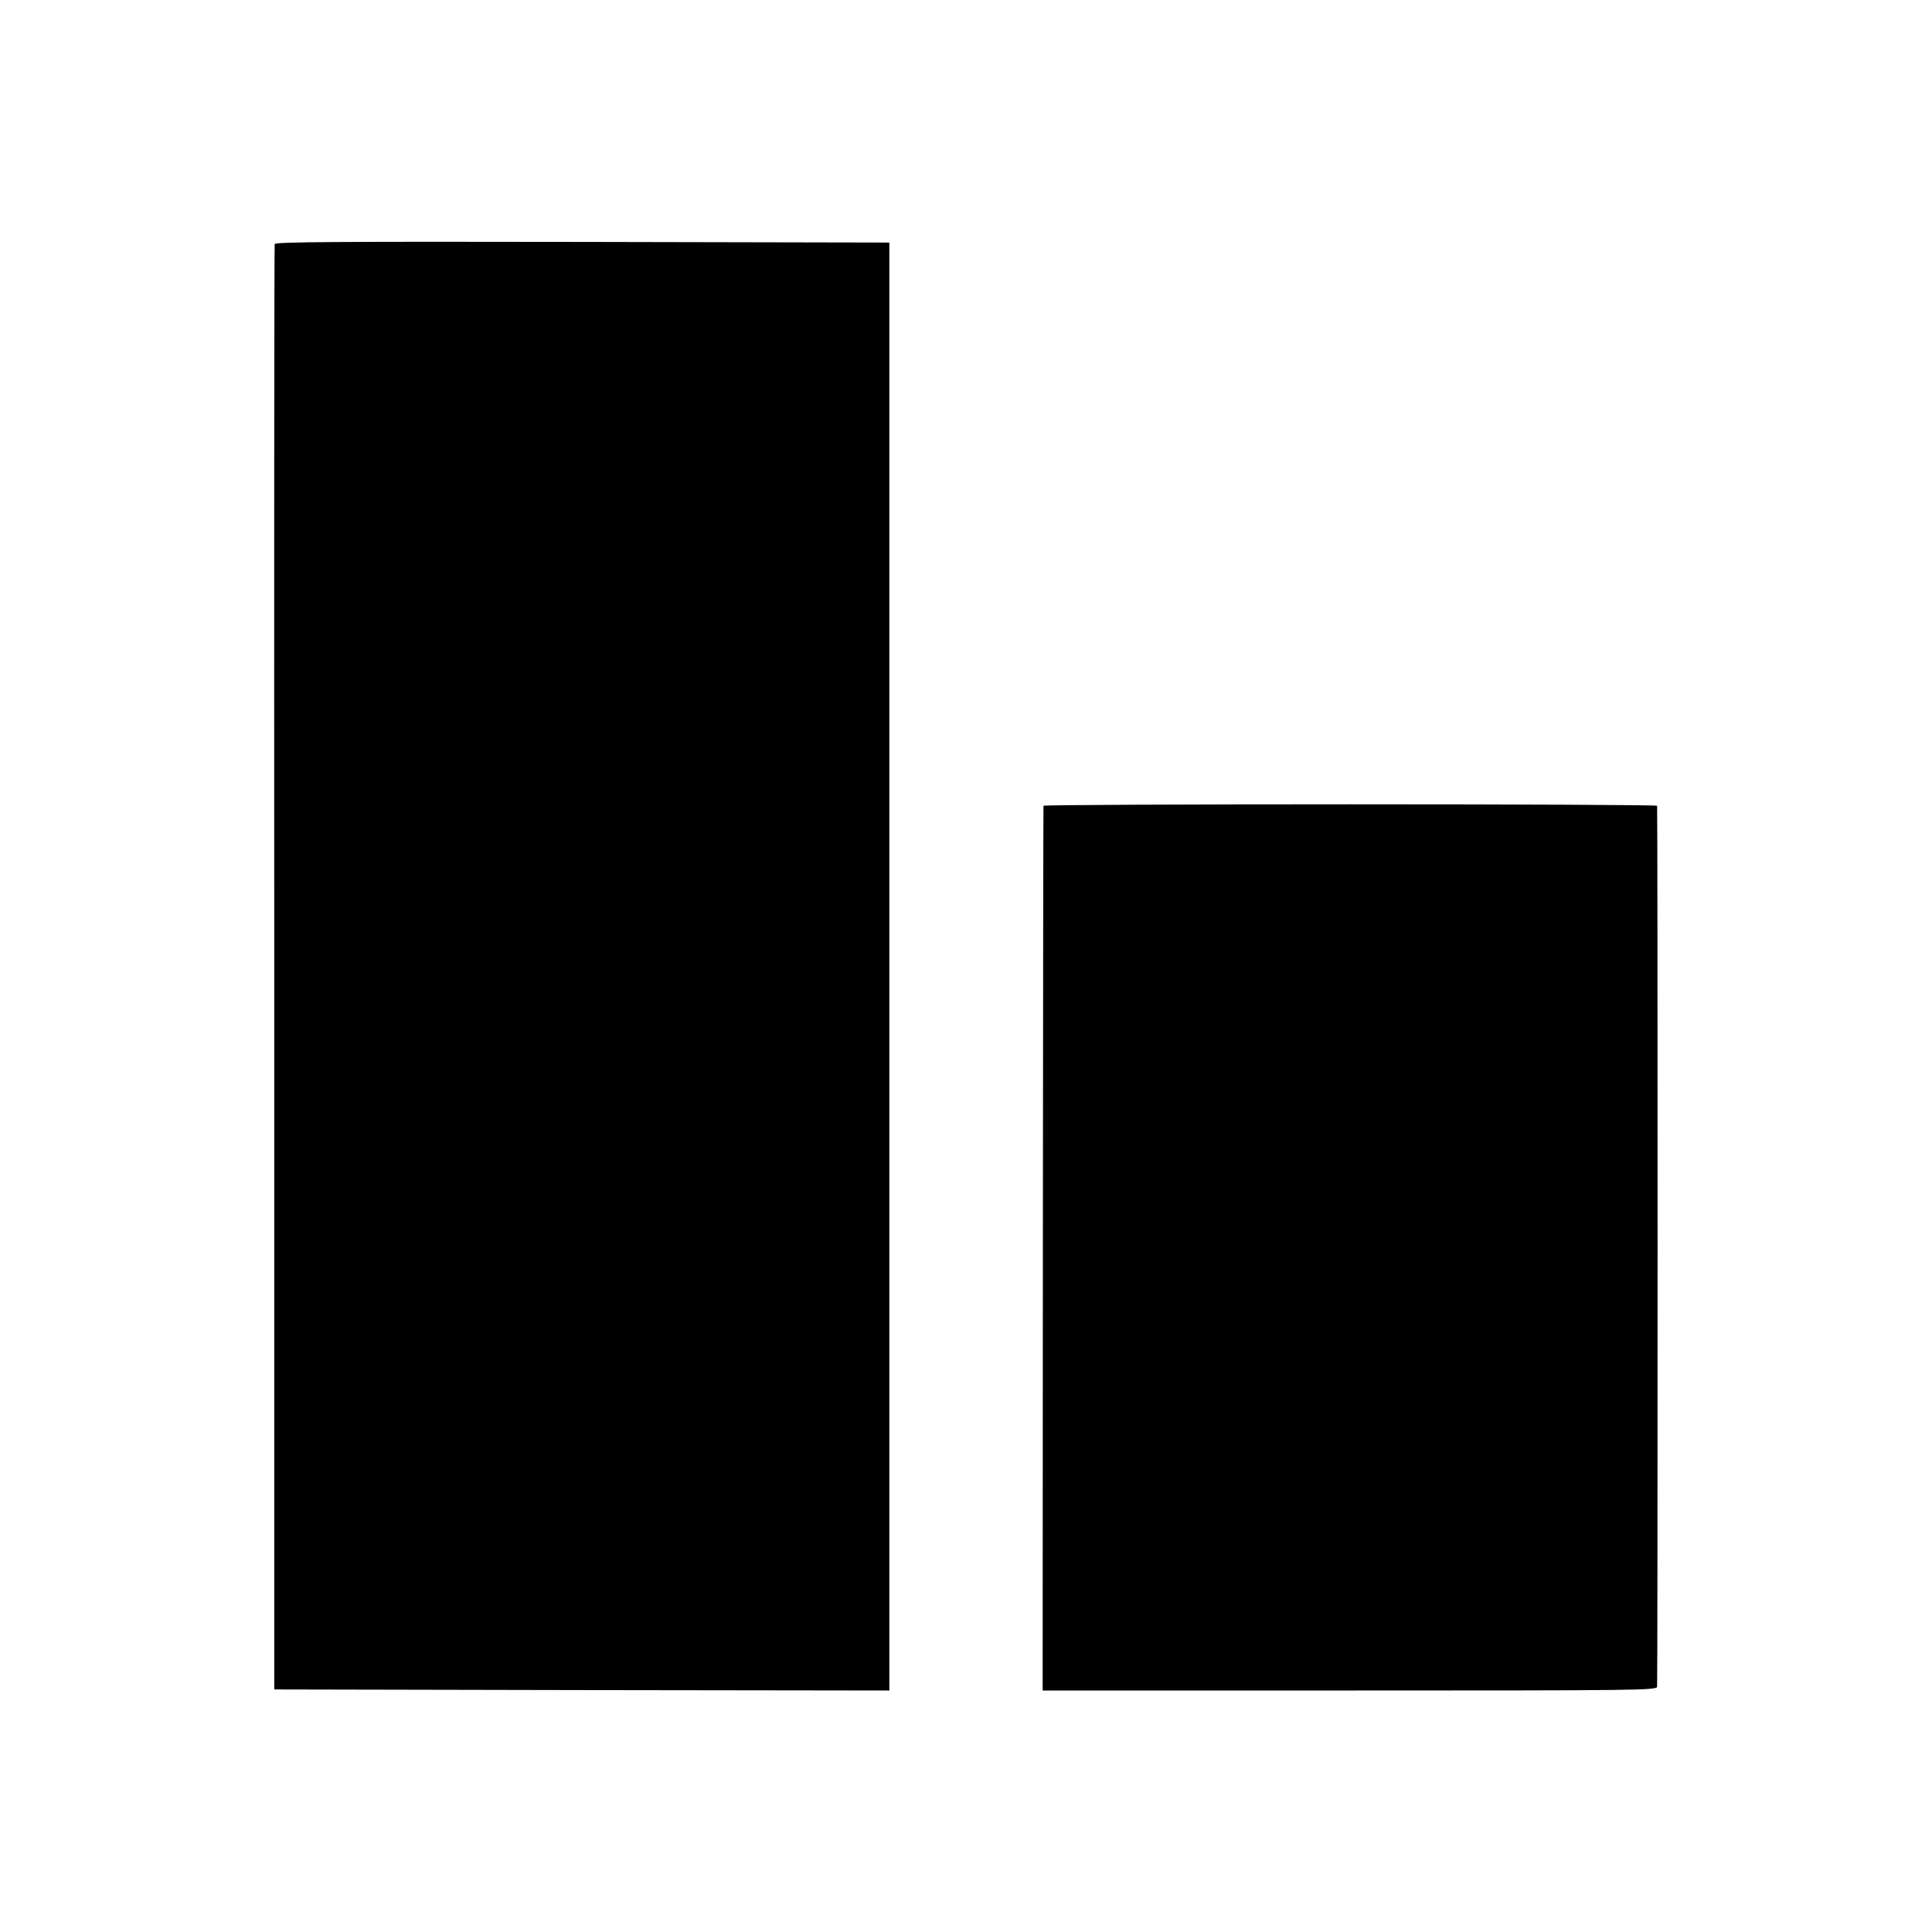 <?xml version="1.0" standalone="no"?>
<!DOCTYPE svg PUBLIC "-//W3C//DTD SVG 20010904//EN"
 "http://www.w3.org/TR/2001/REC-SVG-20010904/DTD/svg10.dtd">
<svg version="1.0" xmlns="http://www.w3.org/2000/svg"
 width="920pt" height="920pt" viewBox="0 0 920 920"
 preserveAspectRatio="xMidYMid meet">
<g transform="translate(0,920) scale(0.1,-0.1)"
fill="#000000" stroke="none">
<path d="M1308 8038 c-2 -7 -3 -1559 -2 -3448 l0 -3435 1465 -3 1464 -2 0
3447 0 3448 -1461 3 c-1165 2 -1463 0 -1466 -10z"/>
<path d="M4969 5363 c-1 -5 -2 -954 -3 -2110 l-1 -2103 1461 0 c1384 0 1462 1
1465 18 3 14 3 4168 0 4195 -1 4 -658 7 -1461 7 -803 0 -1461 -3 -1461 -7z"/>
</g>
</svg>
